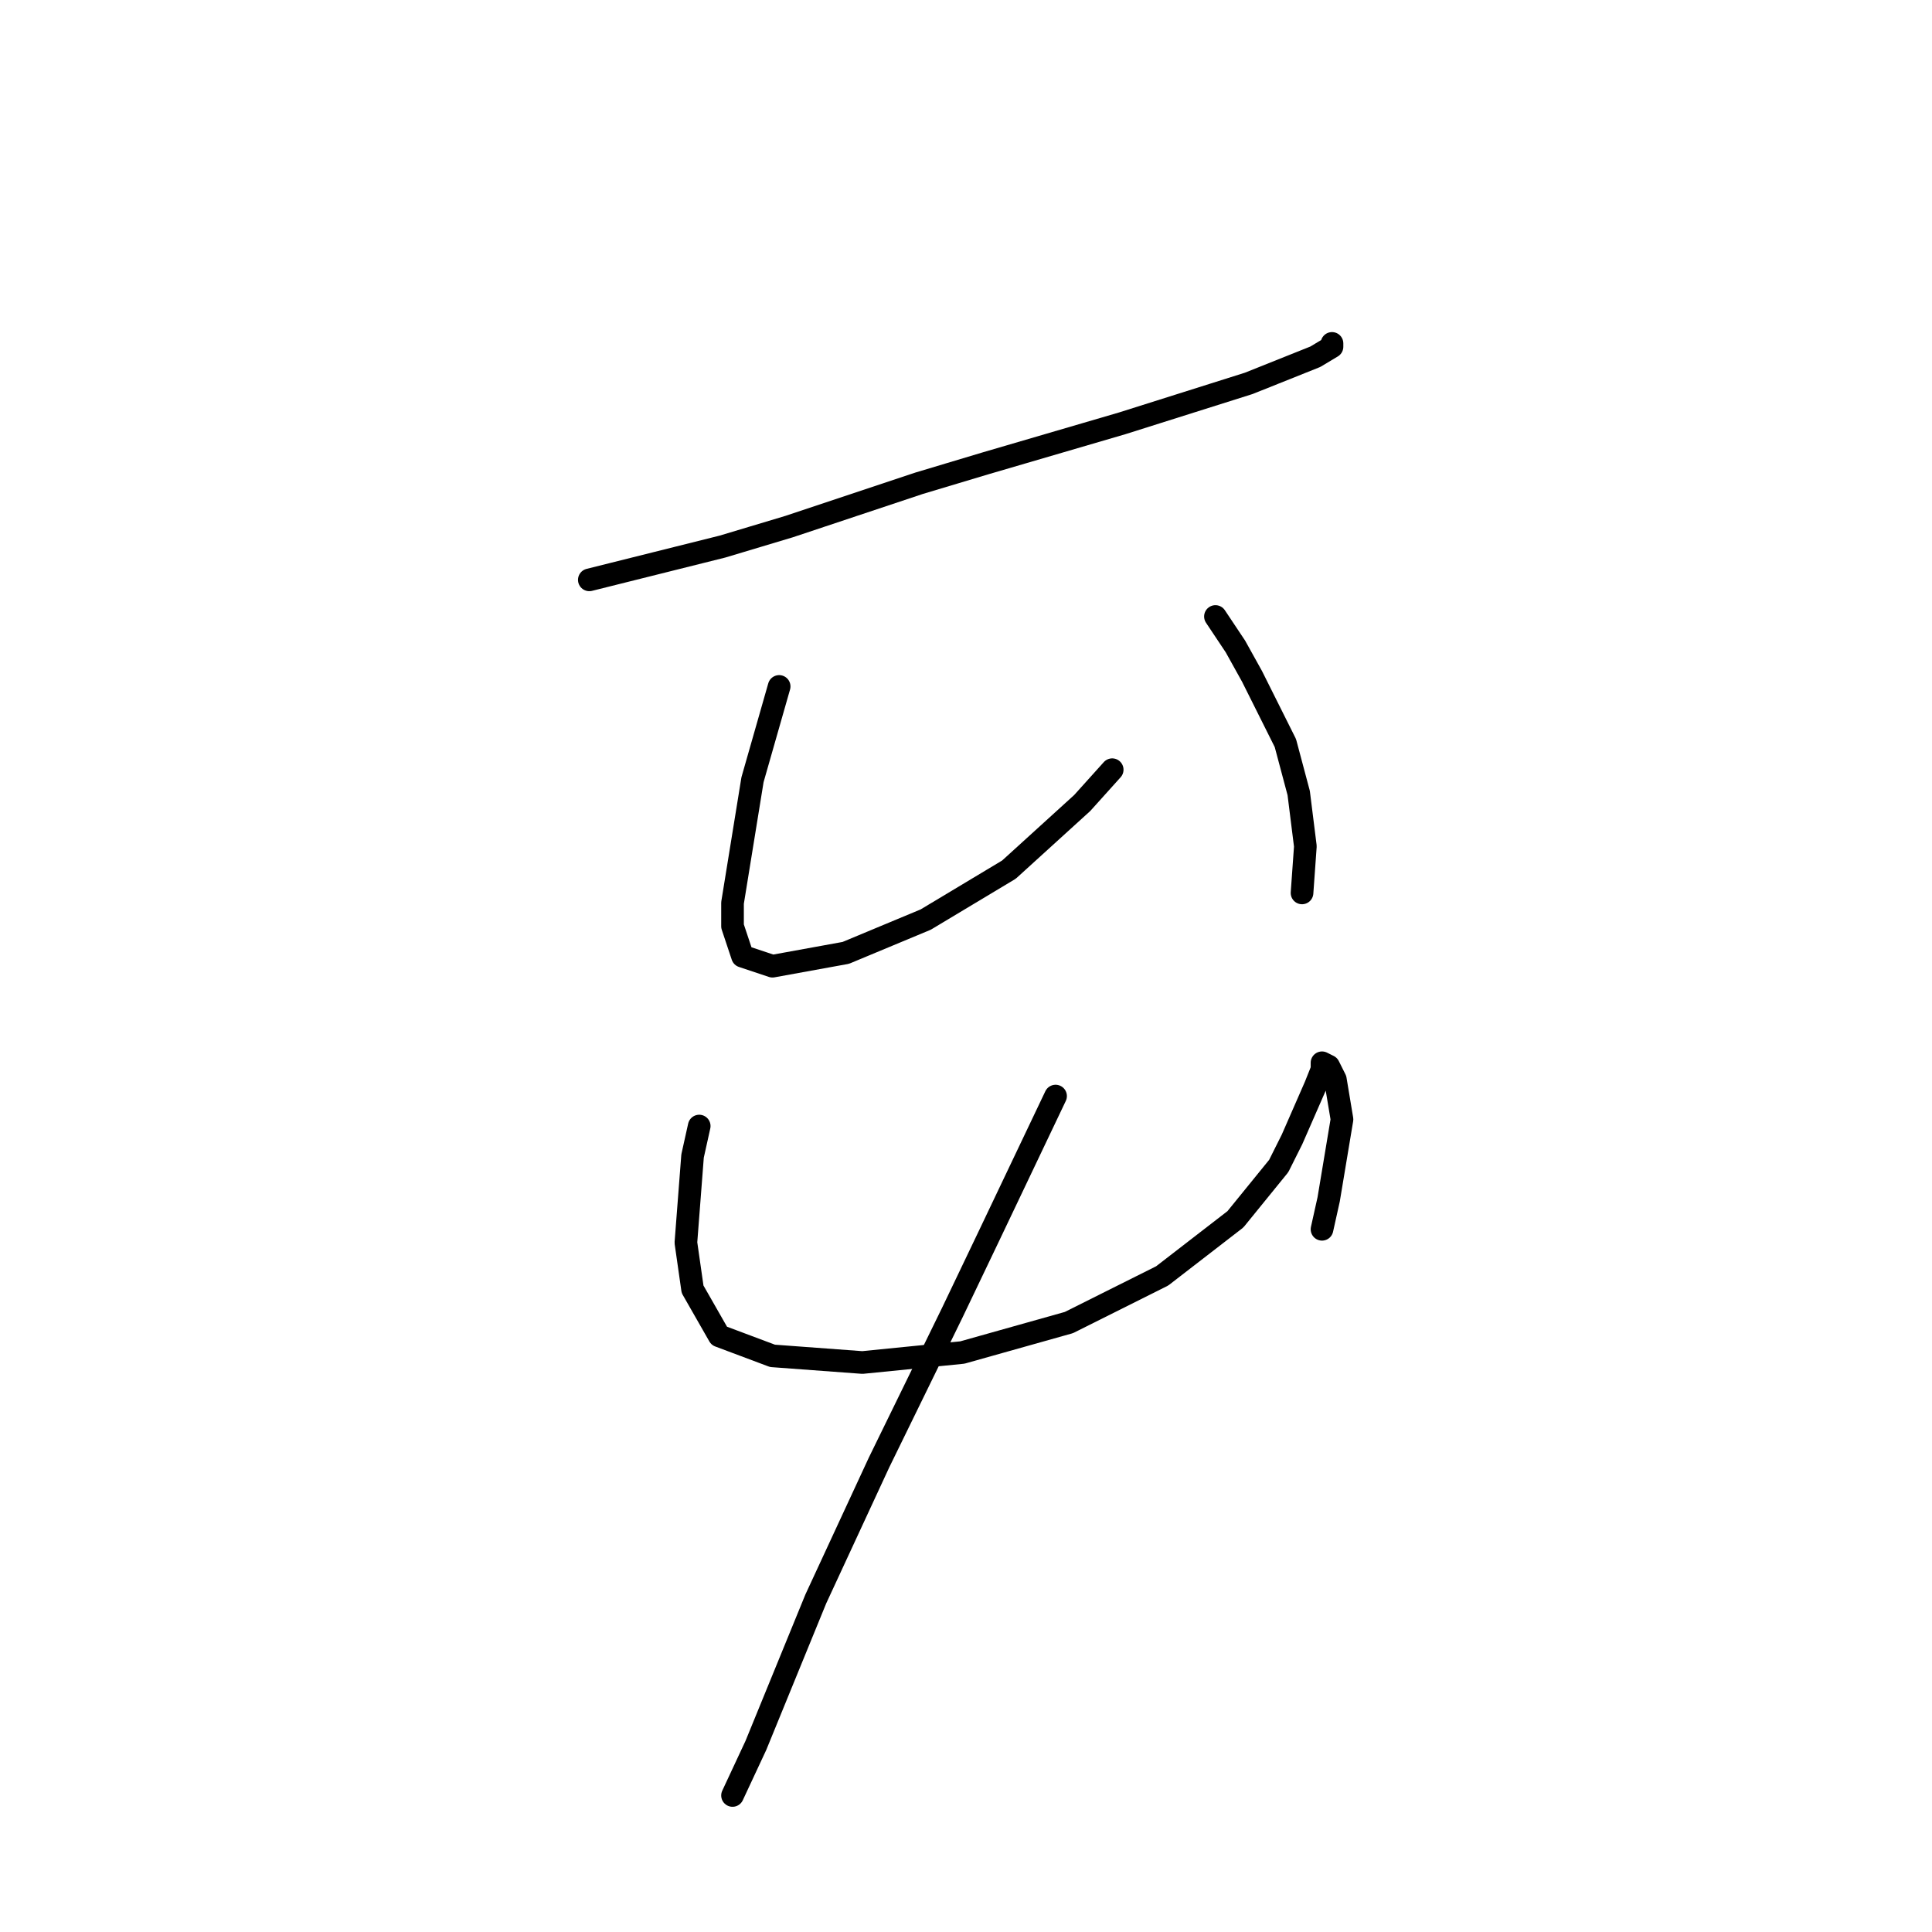 <?xml version="1.0" standalone="no"?>
    <svg width="256" height="256" xmlns="http://www.w3.org/2000/svg" version="1.1">
    <polyline stroke="black" stroke-width="3" stroke-linecap="round" fill="transparent" stroke-linejoin="round" points="78.088 76.835 86.914 74.629 95.74 72.422 104.566 69.774 121.776 64.037 130.602 61.39 148.695 56.094 165.465 50.798 174.291 47.268 176.497 45.944 176.497 45.503 176.497 45.503 " />
        <polyline stroke="black" stroke-width="3" stroke-linecap="round" fill="transparent" stroke-linejoin="round" points="103.242 90.957 99.711 103.313 97.063 119.641 97.063 122.73 98.387 126.702 102.359 128.026 112.068 126.261 122.659 121.848 133.691 115.228 143.4 106.402 147.372 101.989 147.372 101.989 " />
        <polyline stroke="black" stroke-width="3" stroke-linecap="round" fill="transparent" stroke-linejoin="round" points="161.052 81.689 163.7 85.661 165.906 89.633 170.319 98.459 172.084 105.078 172.967 112.139 172.526 118.317 172.526 118.317 " />
        <polyline stroke="black" stroke-width="3" stroke-linecap="round" fill="transparent" stroke-linejoin="round" points="92.65 149.208 91.768 153.18 90.885 164.654 91.768 170.832 95.298 177.01 102.359 179.658 114.274 180.54 127.513 179.216 141.635 175.245 153.991 169.066 163.7 161.564 169.436 154.504 171.202 150.973 174.291 143.912 175.173 141.706 175.173 140.823 176.056 141.265 176.939 143.03 177.821 148.325 176.056 158.917 175.173 162.888 175.173 162.888 " />
        <polyline stroke="black" stroke-width="3" stroke-linecap="round" fill="transparent" stroke-linejoin="round" points="139.869 145.236 131.043 163.771 126.189 173.921 116.481 193.779 108.096 211.872 100.153 231.29 97.063 237.909 97.063 237.909 " />
        </svg>